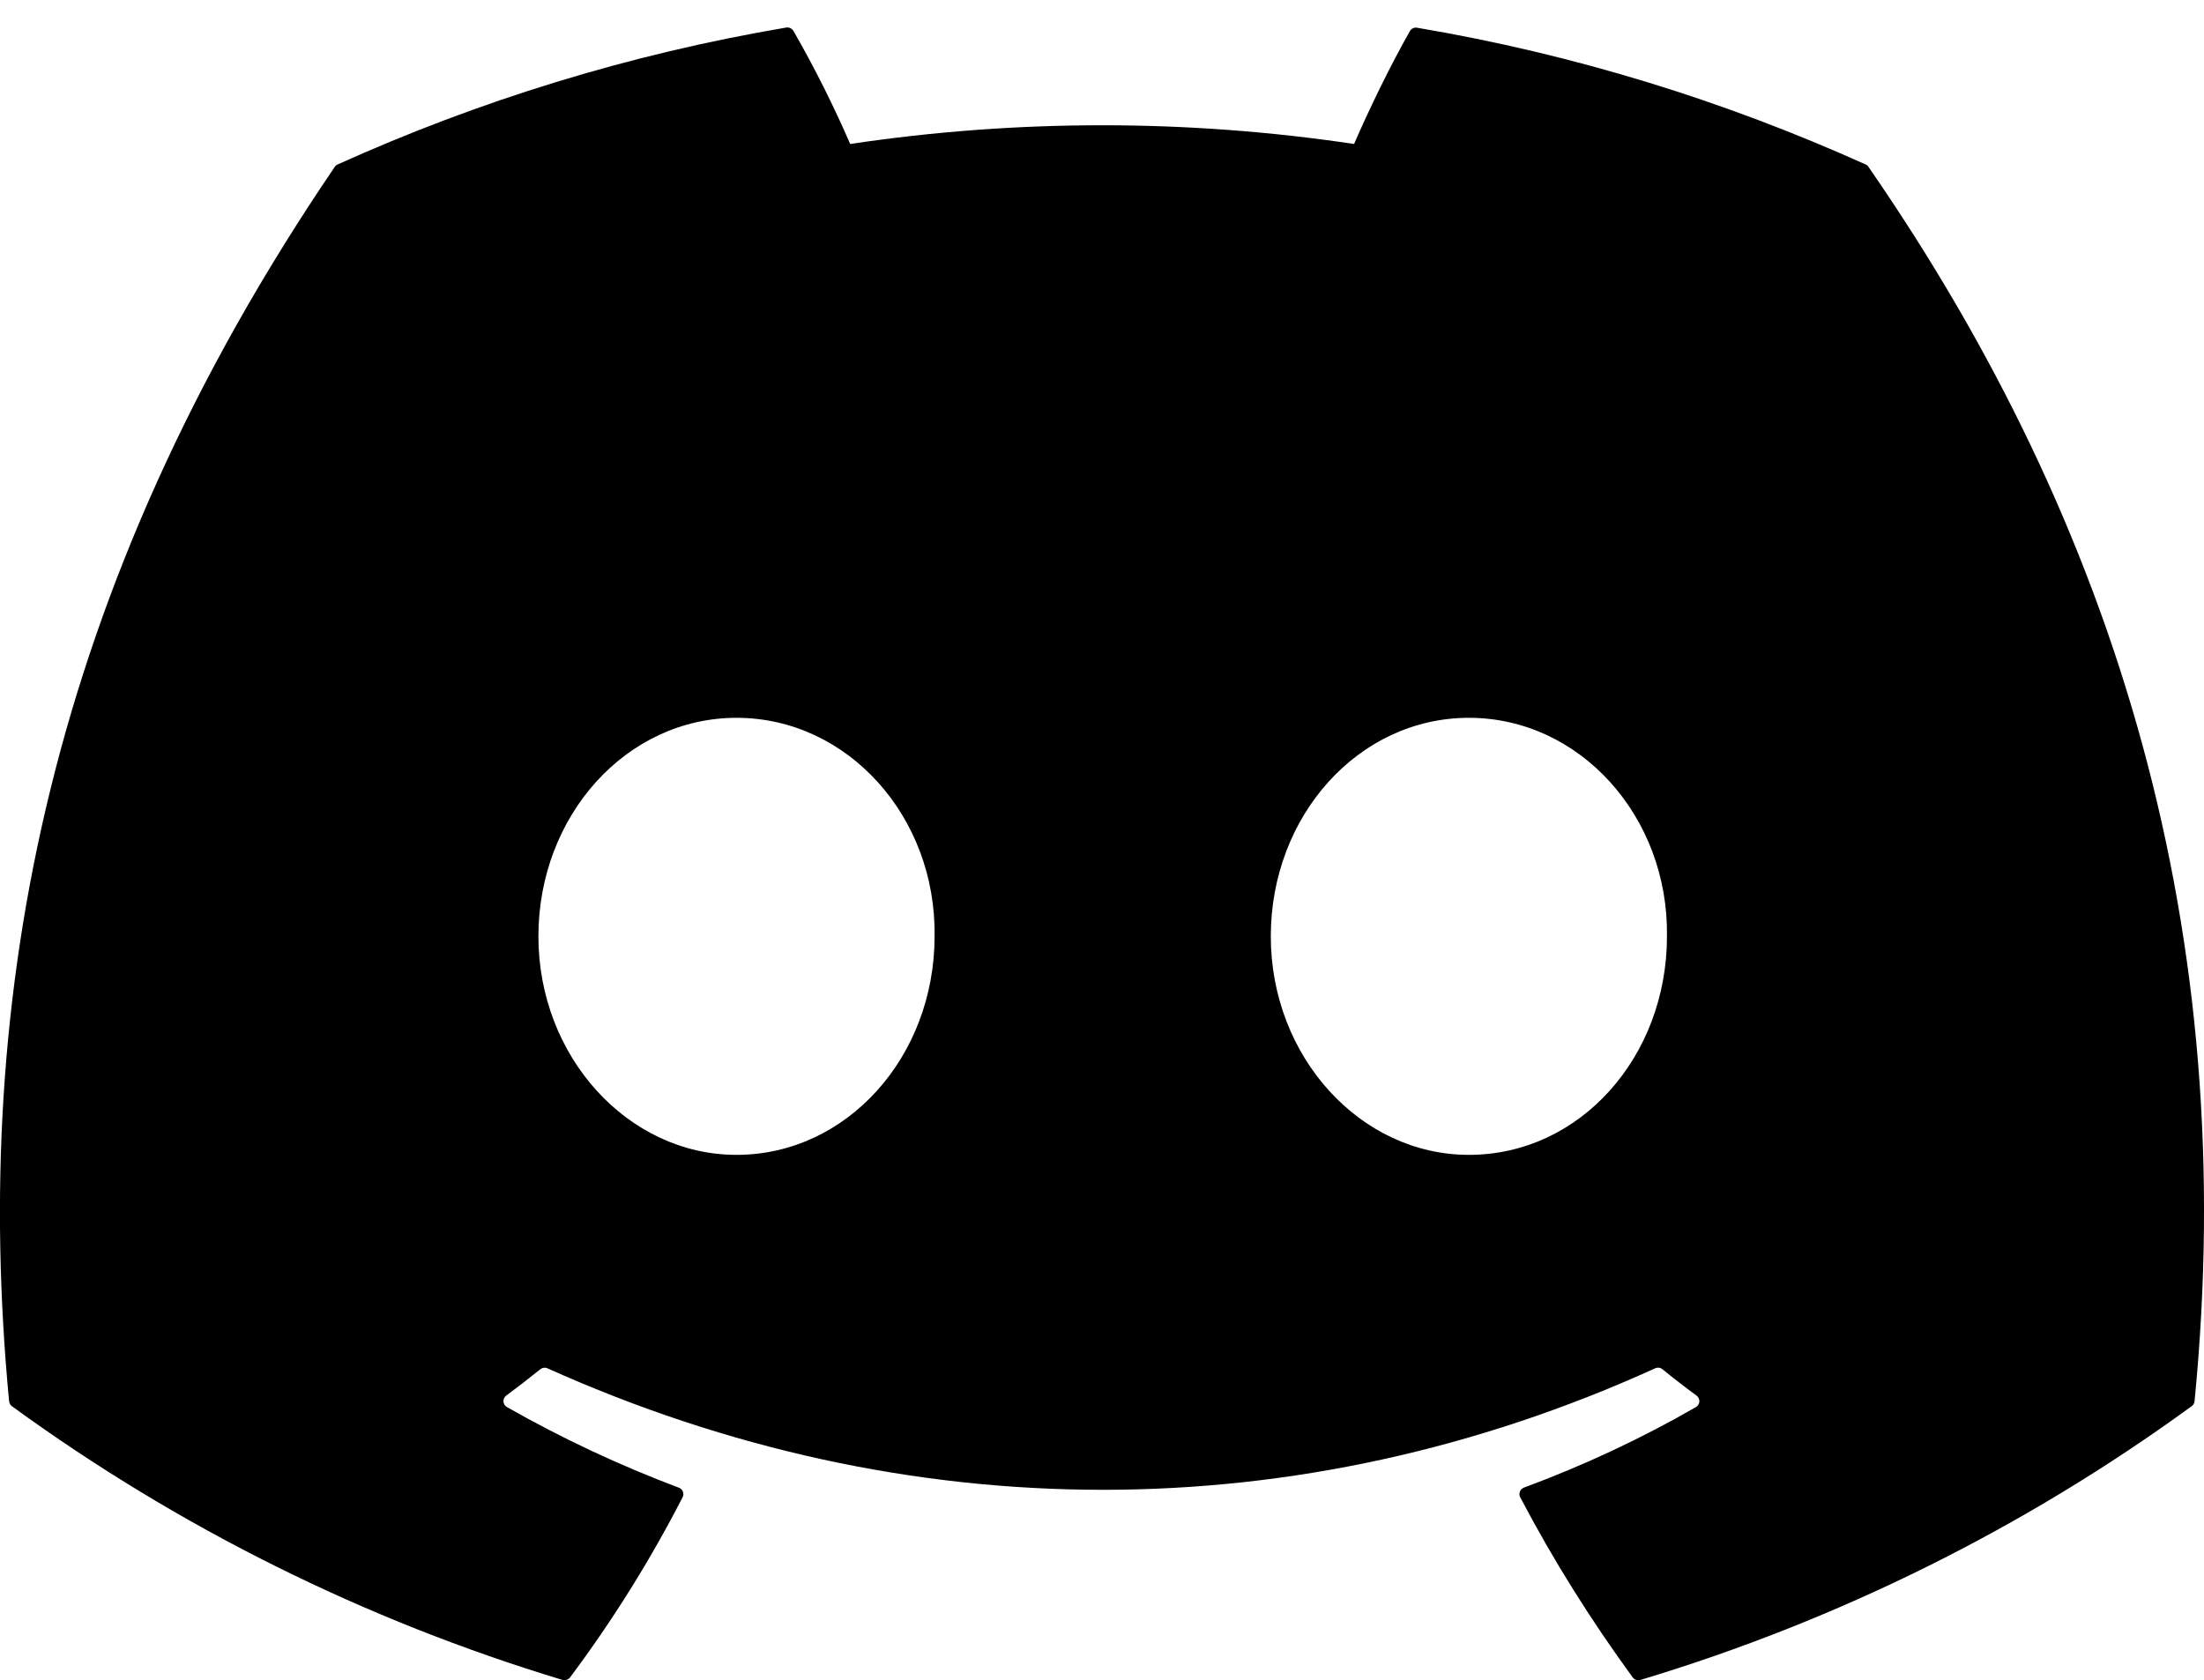<svg width="80" height="61" viewBox="0 0 80 61" fill="none" xmlns="http://www.w3.org/2000/svg">
<path d="M67.723 5.973C62.623 3.673 57.157 1.973 51.44 1.007C51.389 0.997 51.336 1.003 51.289 1.025C51.242 1.046 51.203 1.082 51.177 1.127C50.477 2.357 49.697 3.96 49.15 5.227C43.087 4.321 36.923 4.321 30.86 5.227C30.251 3.823 29.564 2.454 28.803 1.127C28.777 1.081 28.738 1.045 28.691 1.022C28.644 1 28.591 0.992 28.54 1C22.827 1.967 17.36 3.667 12.257 5.97C12.213 5.988 12.175 6.02 12.15 6.06C1.777 21.31 -1.067 36.183 0.33 50.87C0.334 50.906 0.345 50.941 0.363 50.972C0.38 51.004 0.404 51.031 0.433 51.053C6.488 55.461 13.241 58.819 20.41 60.987C20.46 61.002 20.513 61.002 20.563 60.986C20.613 60.971 20.657 60.941 20.69 60.9C22.233 58.837 23.6 56.648 24.777 54.357C24.793 54.325 24.802 54.291 24.804 54.256C24.806 54.22 24.8 54.185 24.787 54.152C24.774 54.119 24.755 54.09 24.729 54.065C24.704 54.041 24.673 54.022 24.64 54.01C22.487 53.199 20.4 52.221 18.4 51.083C18.364 51.063 18.334 51.034 18.312 50.999C18.29 50.964 18.277 50.923 18.274 50.882C18.272 50.841 18.279 50.8 18.297 50.762C18.314 50.724 18.34 50.692 18.373 50.667C18.793 50.357 19.213 50.033 19.613 49.71C19.649 49.681 19.693 49.662 19.738 49.657C19.784 49.651 19.831 49.658 19.873 49.677C32.963 55.557 47.14 55.557 60.077 49.677C60.119 49.657 60.166 49.649 60.212 49.654C60.259 49.659 60.303 49.678 60.34 49.707C60.74 50.033 61.157 50.357 61.58 50.667C61.613 50.691 61.64 50.723 61.658 50.761C61.676 50.798 61.684 50.839 61.682 50.88C61.68 50.922 61.668 50.962 61.647 50.997C61.625 51.033 61.595 51.062 61.56 51.083C59.567 52.23 57.493 53.2 55.317 54.007C55.283 54.019 55.253 54.038 55.227 54.063C55.202 54.088 55.182 54.118 55.169 54.151C55.156 54.184 55.15 54.219 55.152 54.255C55.154 54.29 55.163 54.325 55.18 54.357C56.38 56.647 57.753 58.827 59.263 60.897C59.295 60.939 59.338 60.971 59.389 60.988C59.439 61.004 59.493 61.005 59.543 60.99C66.724 58.829 73.489 55.469 79.55 51.053C79.579 51.033 79.604 51.006 79.623 50.975C79.641 50.944 79.653 50.909 79.657 50.873C81.323 33.893 76.863 19.14 67.827 6.067C67.804 6.024 67.768 5.991 67.723 5.973ZM26.733 41.927C22.793 41.927 19.543 38.363 19.543 33.993C19.543 29.62 22.73 26.06 26.733 26.06C30.767 26.06 33.987 29.65 33.923 33.993C33.923 38.367 30.737 41.927 26.733 41.927ZM53.317 41.927C49.373 41.927 46.127 38.363 46.127 33.993C46.127 29.62 49.31 26.06 53.317 26.06C57.35 26.06 60.57 29.65 60.507 33.993C60.507 38.367 57.353 41.927 53.317 41.927Z" fill="black"/>
</svg>
